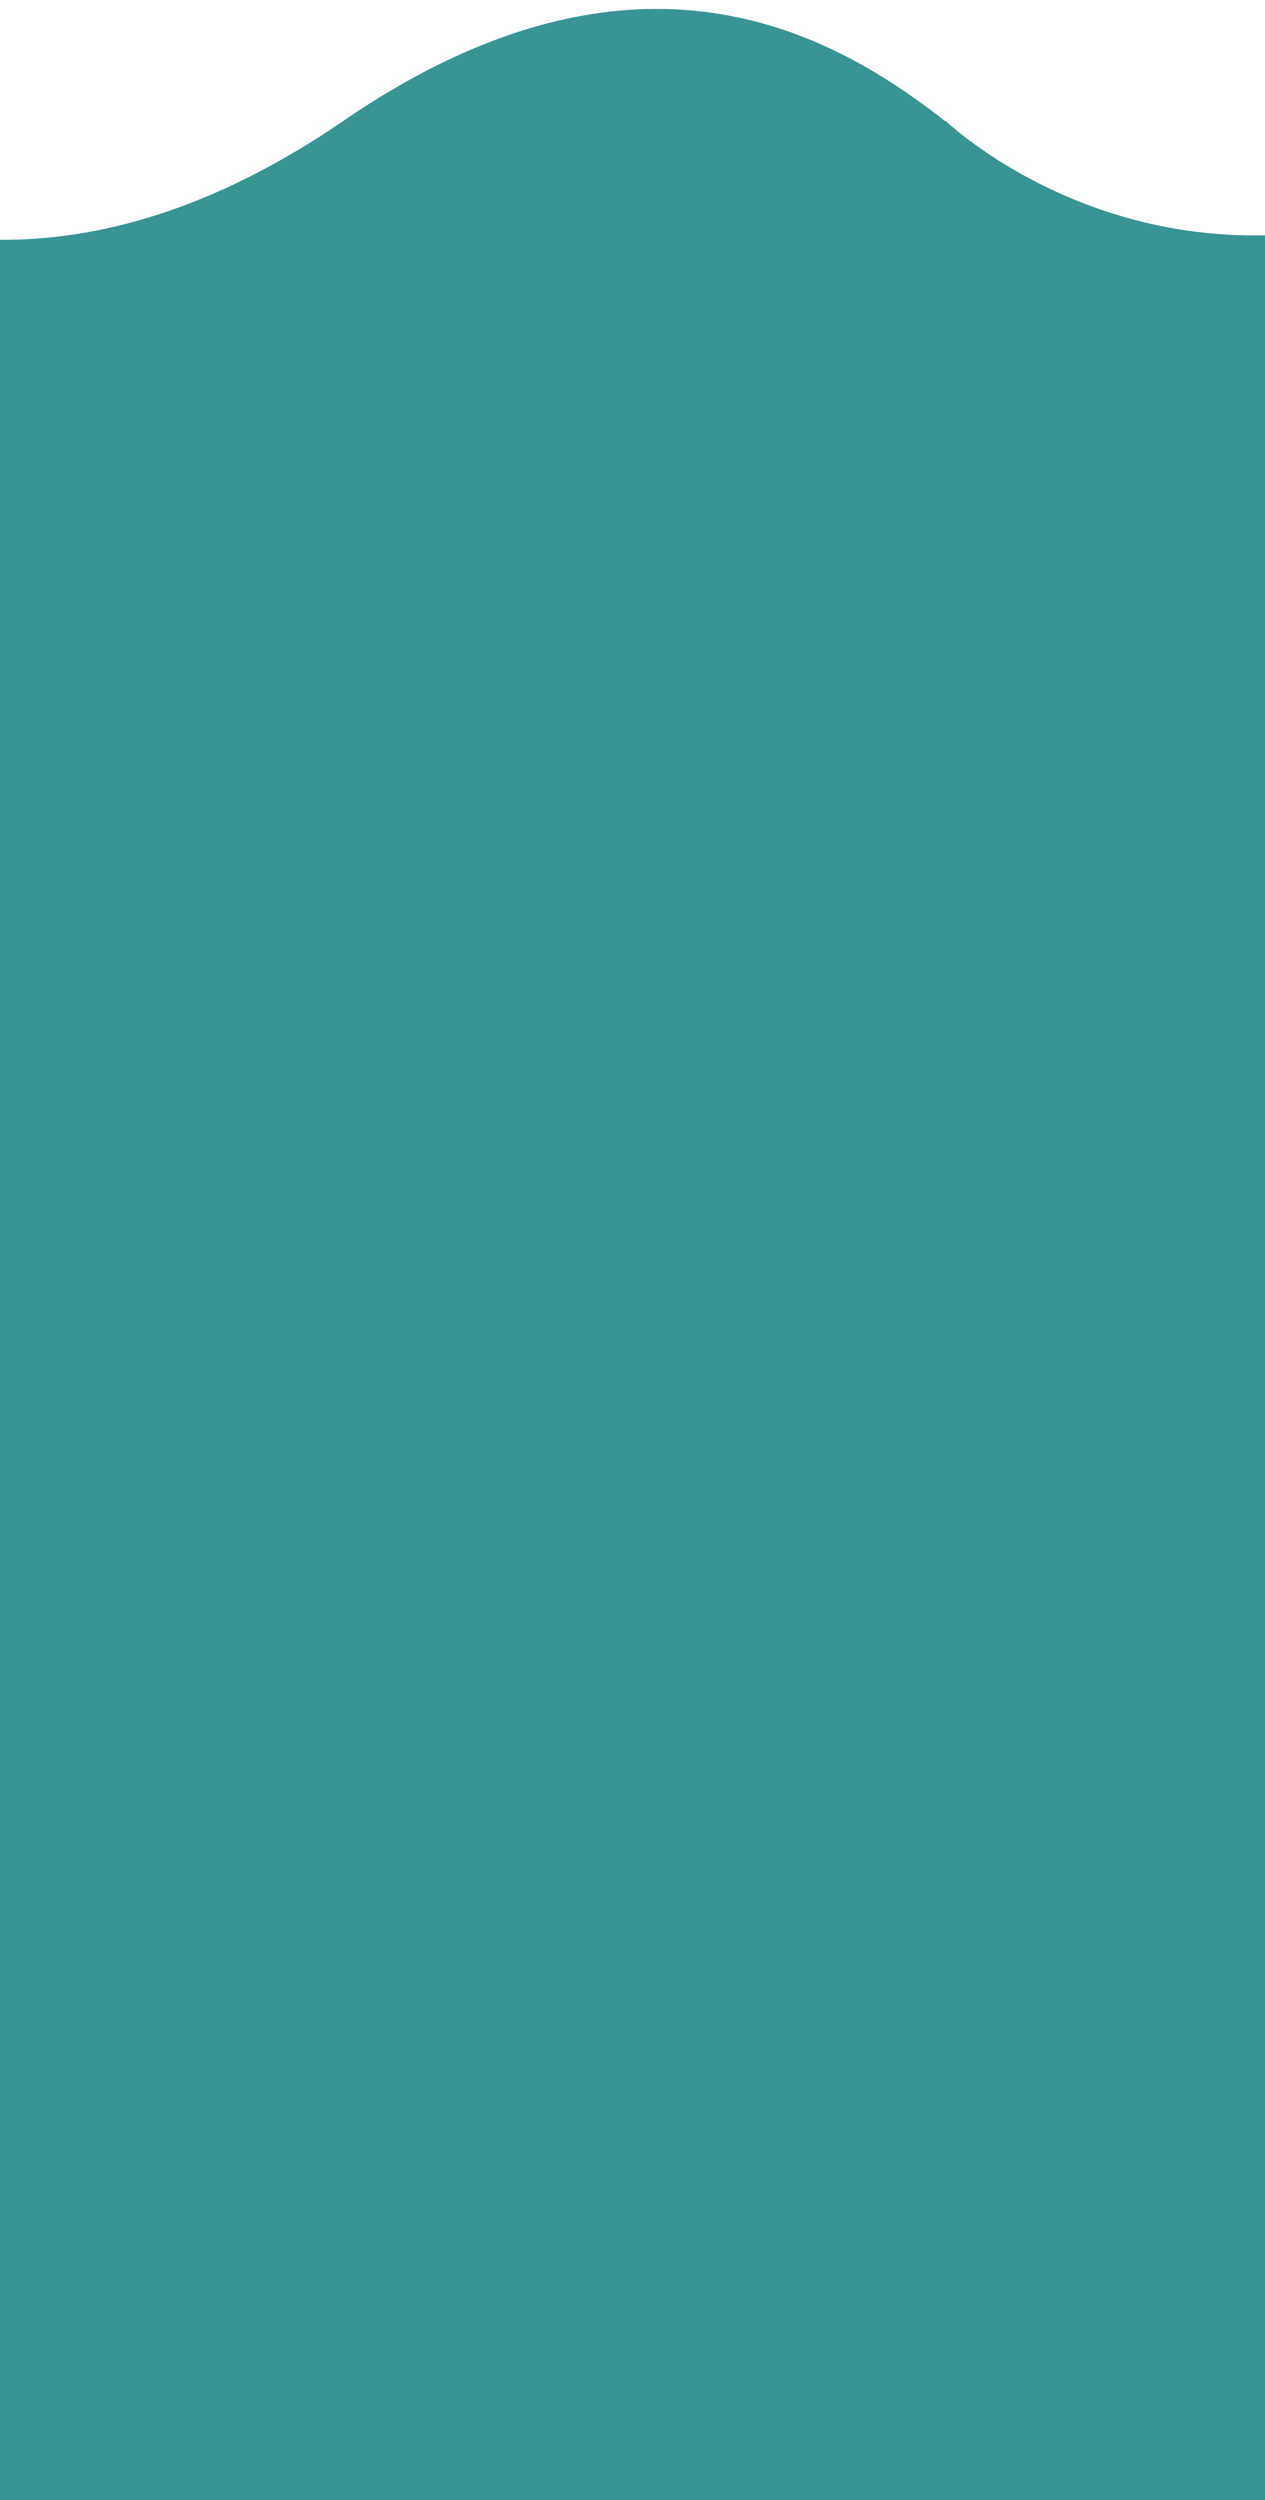 <?xml version="1.0" encoding="utf-8"?>
<!-- Generator: Adobe Illustrator 15.0.2, SVG Export Plug-In . SVG Version: 6.00 Build 0)  -->
<!DOCTYPE svg PUBLIC "-//W3C//DTD SVG 1.1//EN" "http://www.w3.org/Graphics/SVG/1.1/DTD/svg11.dtd">
<svg version="1.1" id="Lager_1" xmlns="http://www.w3.org/2000/svg" xmlns:xlink="http://www.w3.org/1999/xlink" x="0px" y="0px"
	 width="72.312px" height="142.863px" viewBox="0 0 72.312 142.863" enable-background="new 0 0 72.312 142.863"
	 xml:space="preserve">
<path fill="#399494" d="M72.312,142.863V13.447c-11.515,0.254-18.604-6.898-18.256-6.53L54.043,6.93
	C47.83,2.082,36.541-4.688,19.615,6.916C12.098,12.07,5.475,13.745,0,13.702v10.605v118.556"/>
<path fill="#1D9B9F" d="M124.982,6.738l-0.011,0.012"/>
<path fill="#1D9B9F" d="M72.312,142.863"/>
</svg>
